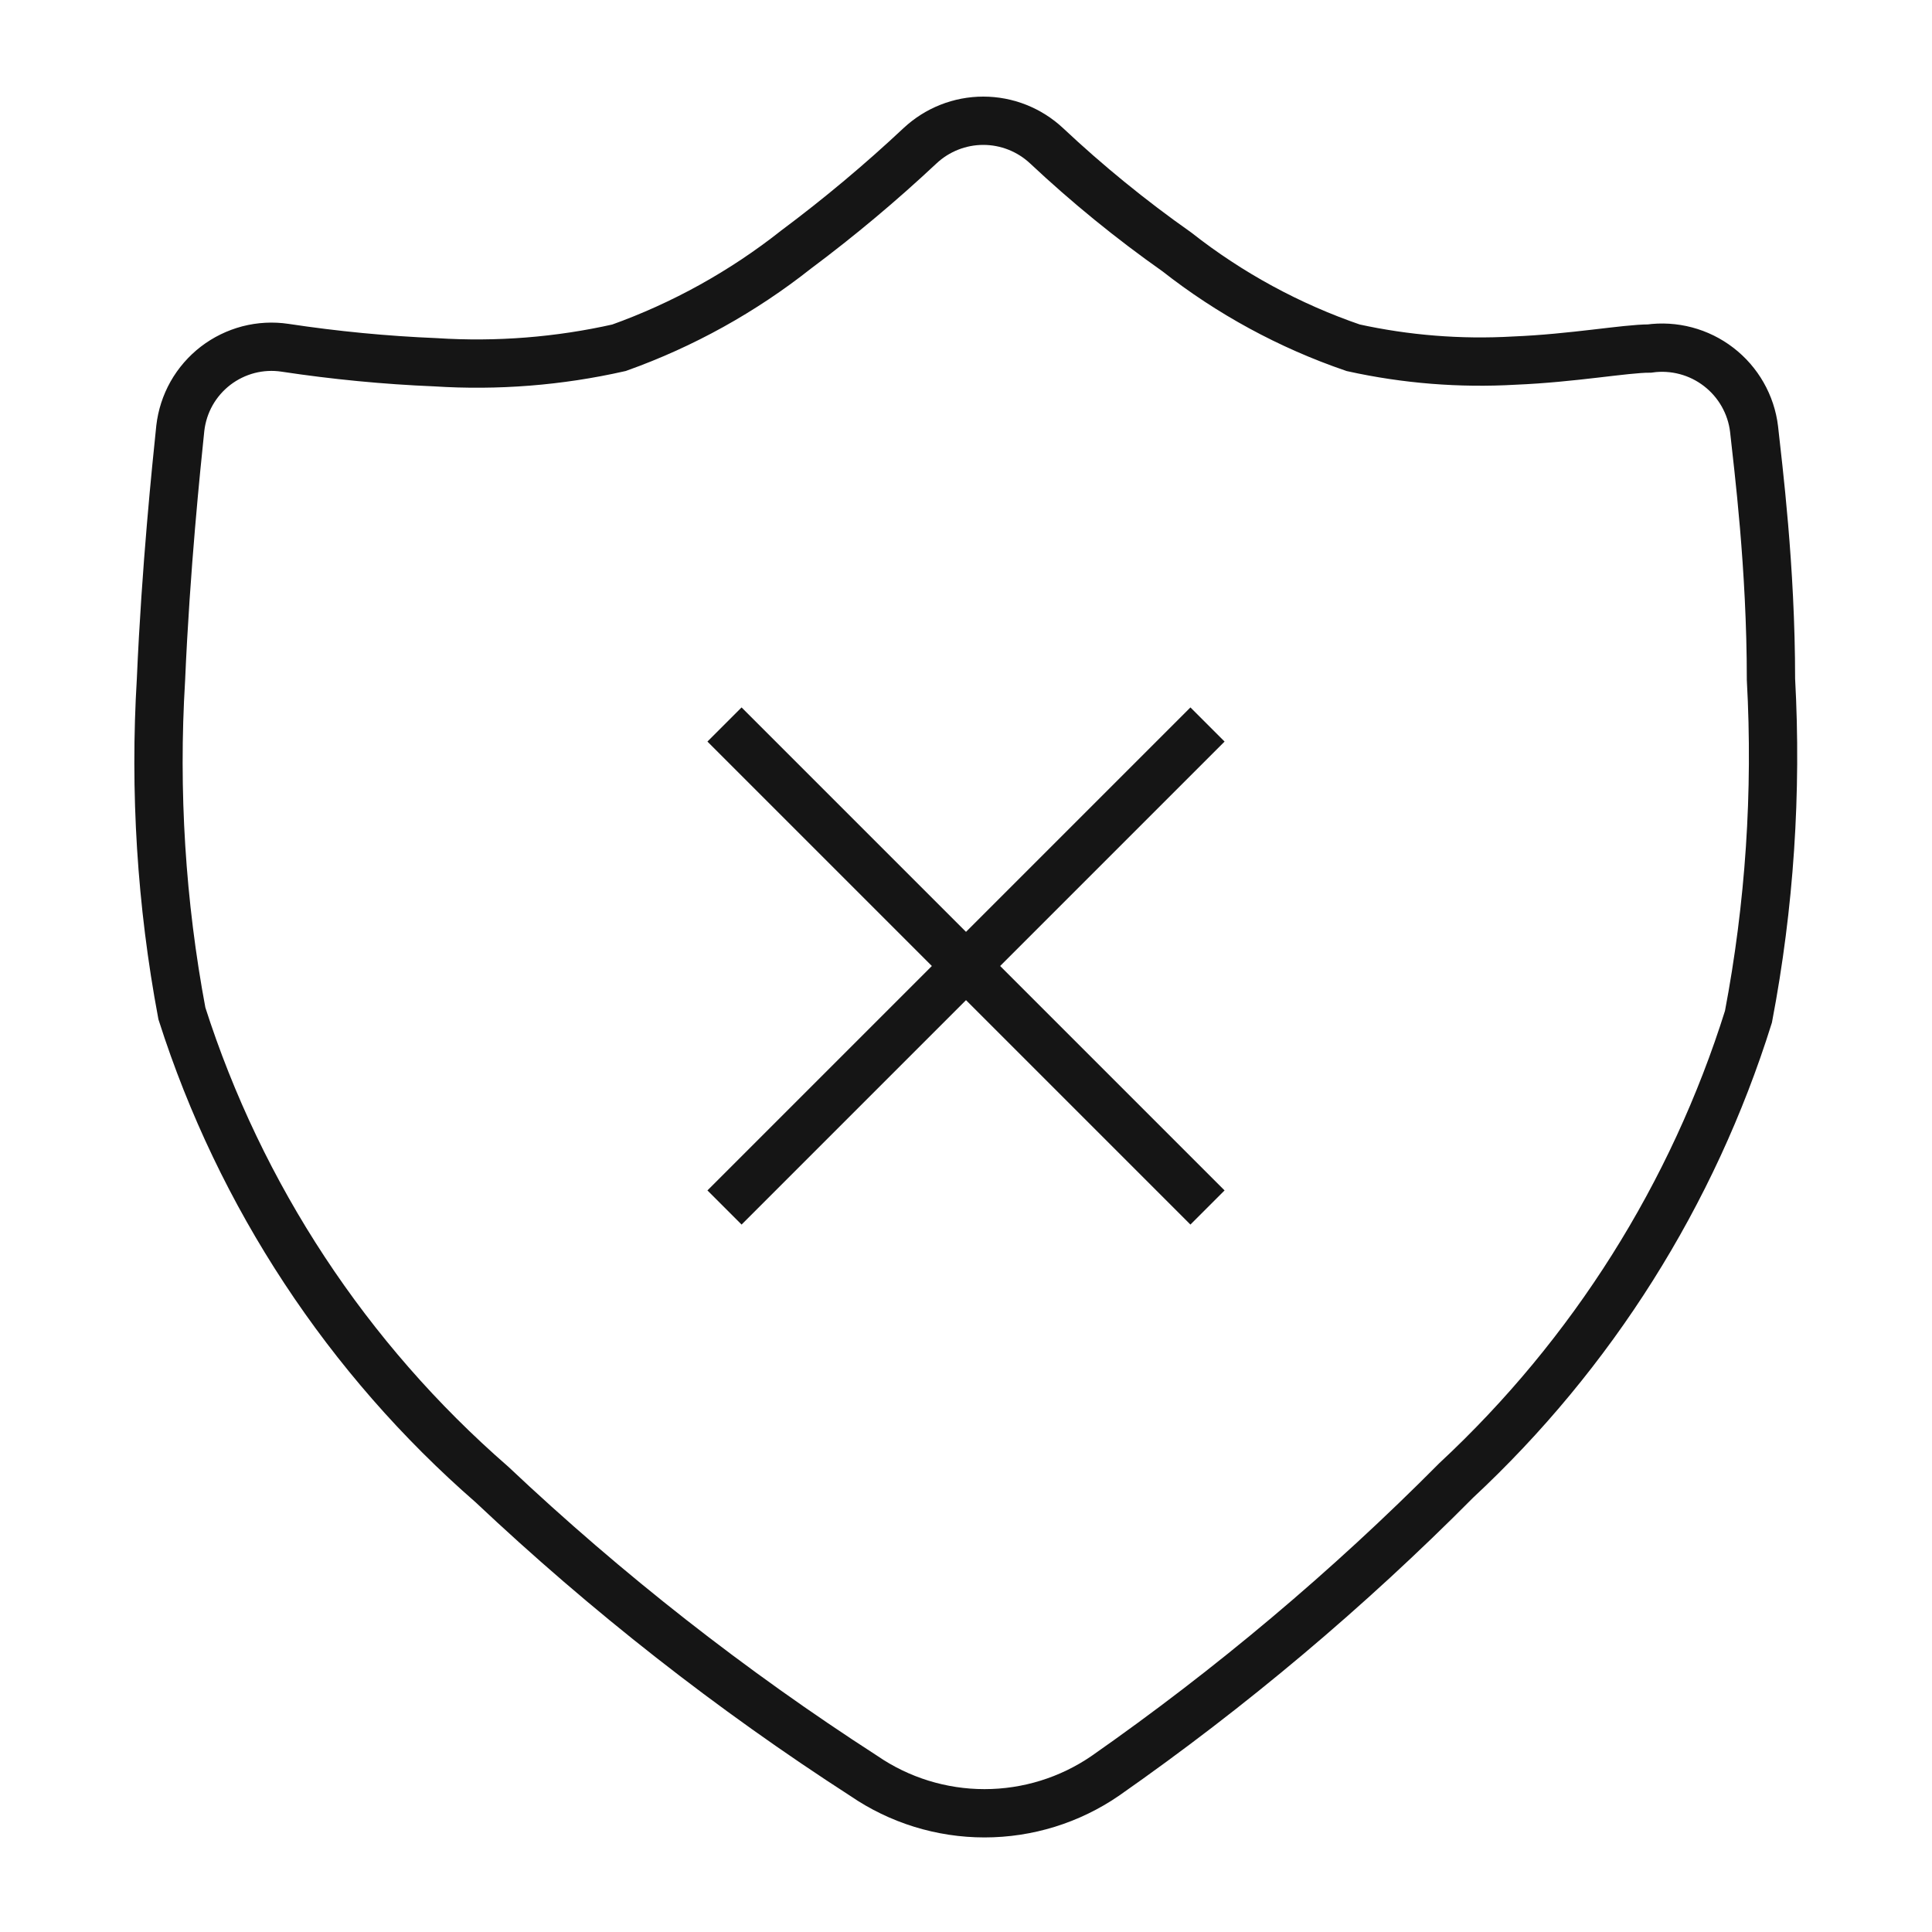 <svg width="40" height="40" viewBox="0 0 40 40" fill="none" xmlns="http://www.w3.org/2000/svg">
<path fillRule="evenodd" clipRule="evenodd" d="M36.666 14.066C36.666 11.733 36.4 9.666 36.316 8.883C36.286 8.631 36.205 8.387 36.079 8.166C35.953 7.945 35.784 7.751 35.582 7.596C35.381 7.441 35.15 7.327 34.904 7.262C34.658 7.197 34.402 7.181 34.15 7.216C33.65 7.216 32.566 7.416 31.35 7.466C30.232 7.53 29.11 7.441 28.016 7.2C26.697 6.748 25.463 6.078 24.366 5.216C23.416 4.547 22.514 3.812 21.666 3.016C21.311 2.685 20.844 2.5 20.358 2.5C19.872 2.5 19.405 2.685 19.05 3.016C18.235 3.78 17.378 4.498 16.483 5.166C15.379 6.039 14.141 6.726 12.816 7.2C11.571 7.481 10.291 7.582 9.016 7.5C7.973 7.457 6.932 7.356 5.9 7.2C5.647 7.162 5.39 7.176 5.143 7.24C4.896 7.305 4.665 7.418 4.463 7.573C4.261 7.729 4.092 7.923 3.966 8.146C3.841 8.368 3.762 8.613 3.733 8.866C3.65 9.666 3.433 11.75 3.333 14.066C3.193 16.381 3.338 18.704 3.766 20.983C4.973 24.759 7.193 28.131 10.183 30.733C12.56 32.975 15.137 34.995 17.883 36.767C18.619 37.272 19.491 37.542 20.383 37.542C21.276 37.542 22.147 37.272 22.883 36.767C25.483 34.949 27.915 32.902 30.15 30.65C32.965 28.029 35.05 24.721 36.2 21.05C36.638 18.75 36.794 16.405 36.666 14.066V14.066Z" stroke="#151515" strokeWidth="2.5" strokeLinecap="round" strokeLinejoin="round"/>
<path d="M15 15L25 25" stroke="#151515" strokeWidth="2.5" strokeLinecap="round" strokeLinejoin="round"/>
<path d="M15 25L25 15" stroke="#151515" strokeWidth="2.5" strokeLinecap="round" strokeLinejoin="round"/>
</svg>
